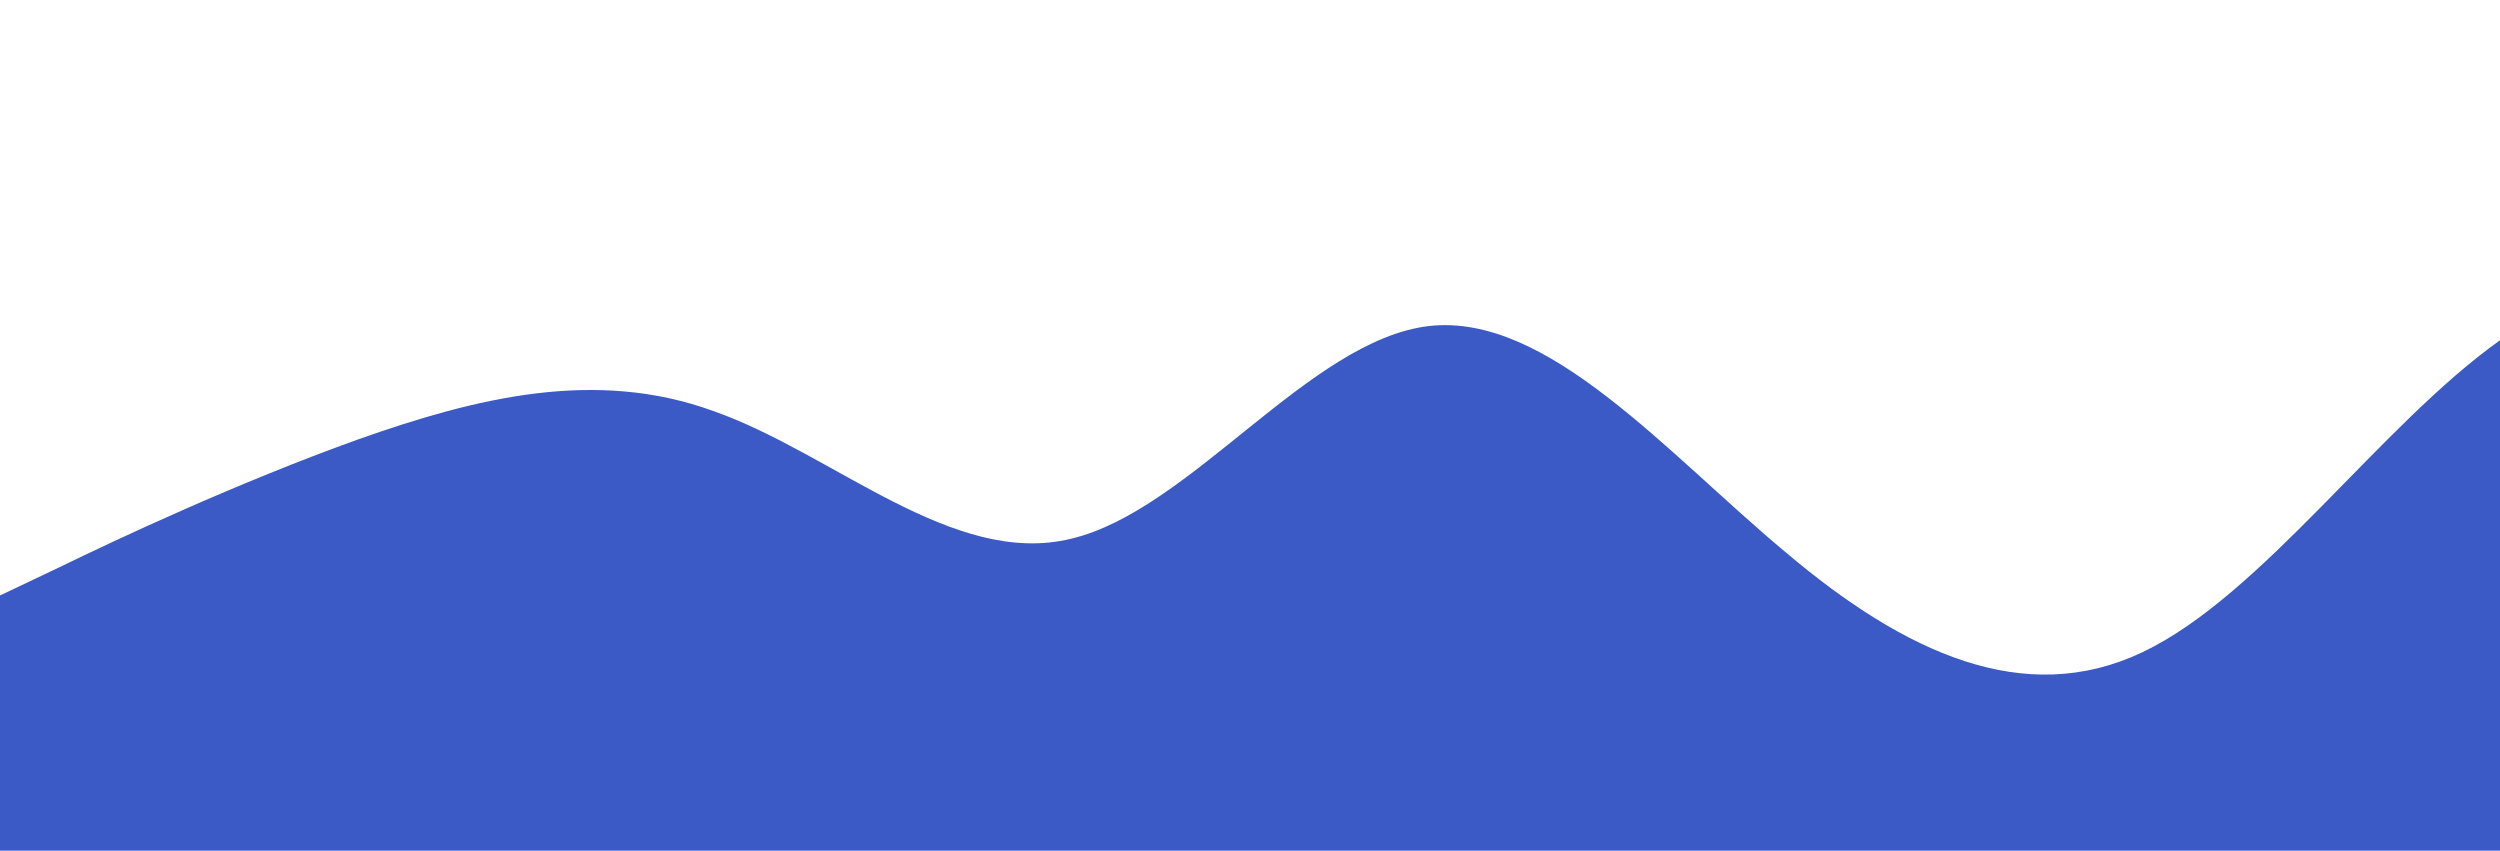 <?xml version="1.0" standalone="no"?>
<svg xmlns:xlink="http://www.w3.org/1999/xlink" id="wave" style="transform:rotate(0deg); transition: 0.3s" viewBox="0 0 1440 490" version="1.1" xmlns="http://www.w3.org/2000/svg"><defs><linearGradient id="sw-gradient-0" x1="0" x2="0" y1="1" y2="0"><stop stop-color="rgba(59, 90, 198, 1)" offset="0%"/><stop stop-color="rgba(59, 90, 198, 1)" offset="100%"/></linearGradient></defs><path style="transform:translate(0, 0px); opacity:1" fill="url(#sw-gradient-0)" d="M0,343L34.3,326.7C68.6,310,137,278,206,253.2C274.3,229,343,212,411,236.8C480,261,549,327,617,310.3C685.7,294,754,196,823,187.8C891.4,180,960,261,1029,318.5C1097.1,376,1166,408,1234,375.7C1302.9,343,1371,245,1440,196C1508.6,147,1577,147,1646,187.8C1714.3,229,1783,310,1851,285.8C1920,261,1989,131,2057,81.7C2125.7,33,2194,65,2263,89.8C2331.4,114,2400,131,2469,114.3C2537.1,98,2606,49,2674,40.8C2742.9,33,2811,65,2880,65.3C2948.6,65,3017,33,3086,89.8C3154.3,147,3223,294,3291,318.5C3360,343,3429,245,3497,171.5C3565.7,98,3634,49,3703,65.3C3771.4,82,3840,163,3909,163.3C3977.1,163,4046,82,4114,98C4182.9,114,4251,229,4320,269.5C4388.6,310,4457,278,4526,294C4594.3,310,4663,376,4731,367.5C4800,359,4869,278,4903,236.8L4937.1,196L4937.1,490L4902.9,490C4868.6,490,4800,490,4731,490C4662.9,490,4594,490,4526,490C4457.1,490,4389,490,4320,490C4251.4,490,4183,490,4114,490C4045.7,490,3977,490,3909,490C3840,490,3771,490,3703,490C3634.3,490,3566,490,3497,490C3428.6,490,3360,490,3291,490C3222.9,490,3154,490,3086,490C3017.1,490,2949,490,2880,490C2811.4,490,2743,490,2674,490C2605.7,490,2537,490,2469,490C2400,490,2331,490,2263,490C2194.3,490,2126,490,2057,490C1988.6,490,1920,490,1851,490C1782.9,490,1714,490,1646,490C1577.1,490,1509,490,1440,490C1371.4,490,1303,490,1234,490C1165.7,490,1097,490,1029,490C960,490,891,490,823,490C754.3,490,686,490,617,490C548.6,490,480,490,411,490C342.9,490,274,490,206,490C137.1,490,69,490,34,490L0,490Z"/></svg>